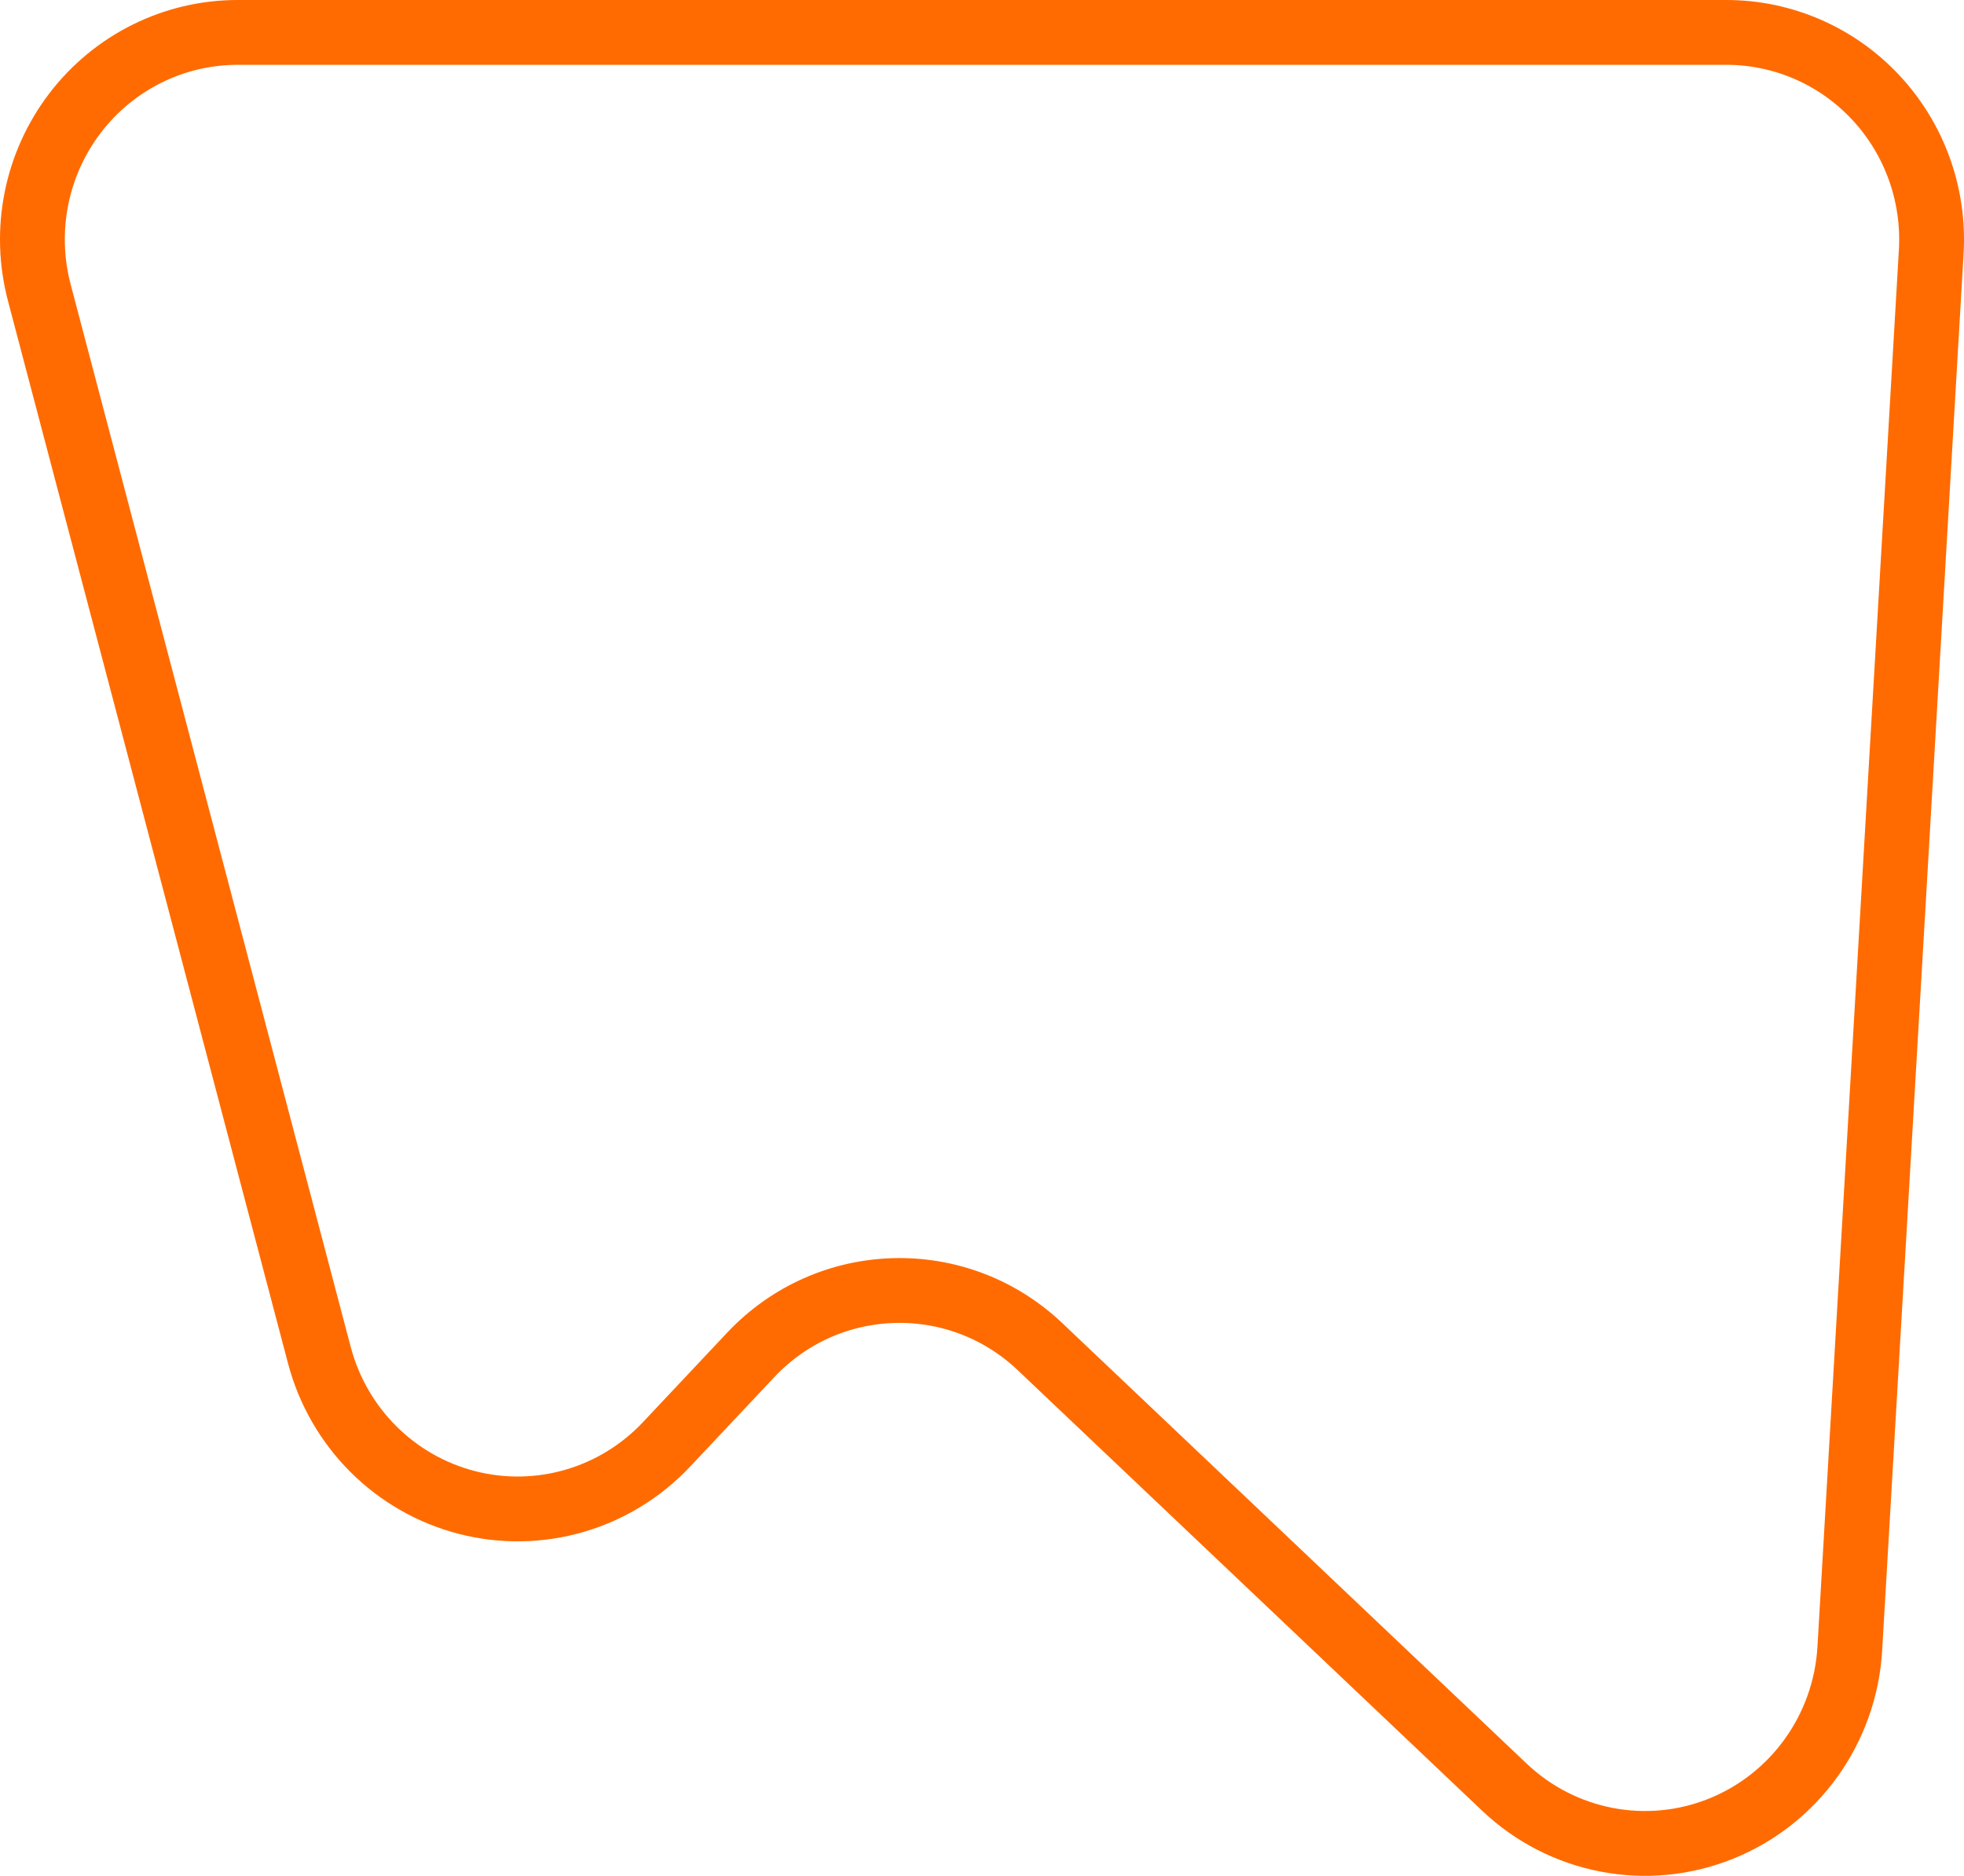 <svg width="1515" height="1447" viewBox="0 0 1515 1447" fill="none" xmlns="http://www.w3.org/2000/svg">
<path fill-rule="evenodd" clip-rule="evenodd" d="M1160.5 1378.63C1205.28 1421.1 1270.37 1433.61 1327.45 1410.68C1384.53 1387.74 1423.31 1333.56 1426.92 1271.66C1446.24 939.961 1474.8 449.713 1489.73 194.067C1492.28 150.158 1476.78 107.11 1446.86 75.133C1416.97 43.122 1375.29 25 1331.71 25H757.503L183.301 25C134.126 25 87.779 48.039 57.825 87.339C27.836 126.675 17.68 177.804 30.323 225.735C88.257 445.552 181.529 799.434 246.346 1045.31C261.101 1101.22 304.619 1144.72 360.202 1159.02C415.749 1173.32 474.603 1156.2 514.098 1114.25C536.386 1090.53 558.503 1067.04 579.087 1045.18C639.065 981.462 738.812 978.608 802.265 1038.81C898.401 1130 1039.04 1263.41 1160.5 1378.63Z" stroke="#FF6B00" stroke-width="50"/>
</svg>

